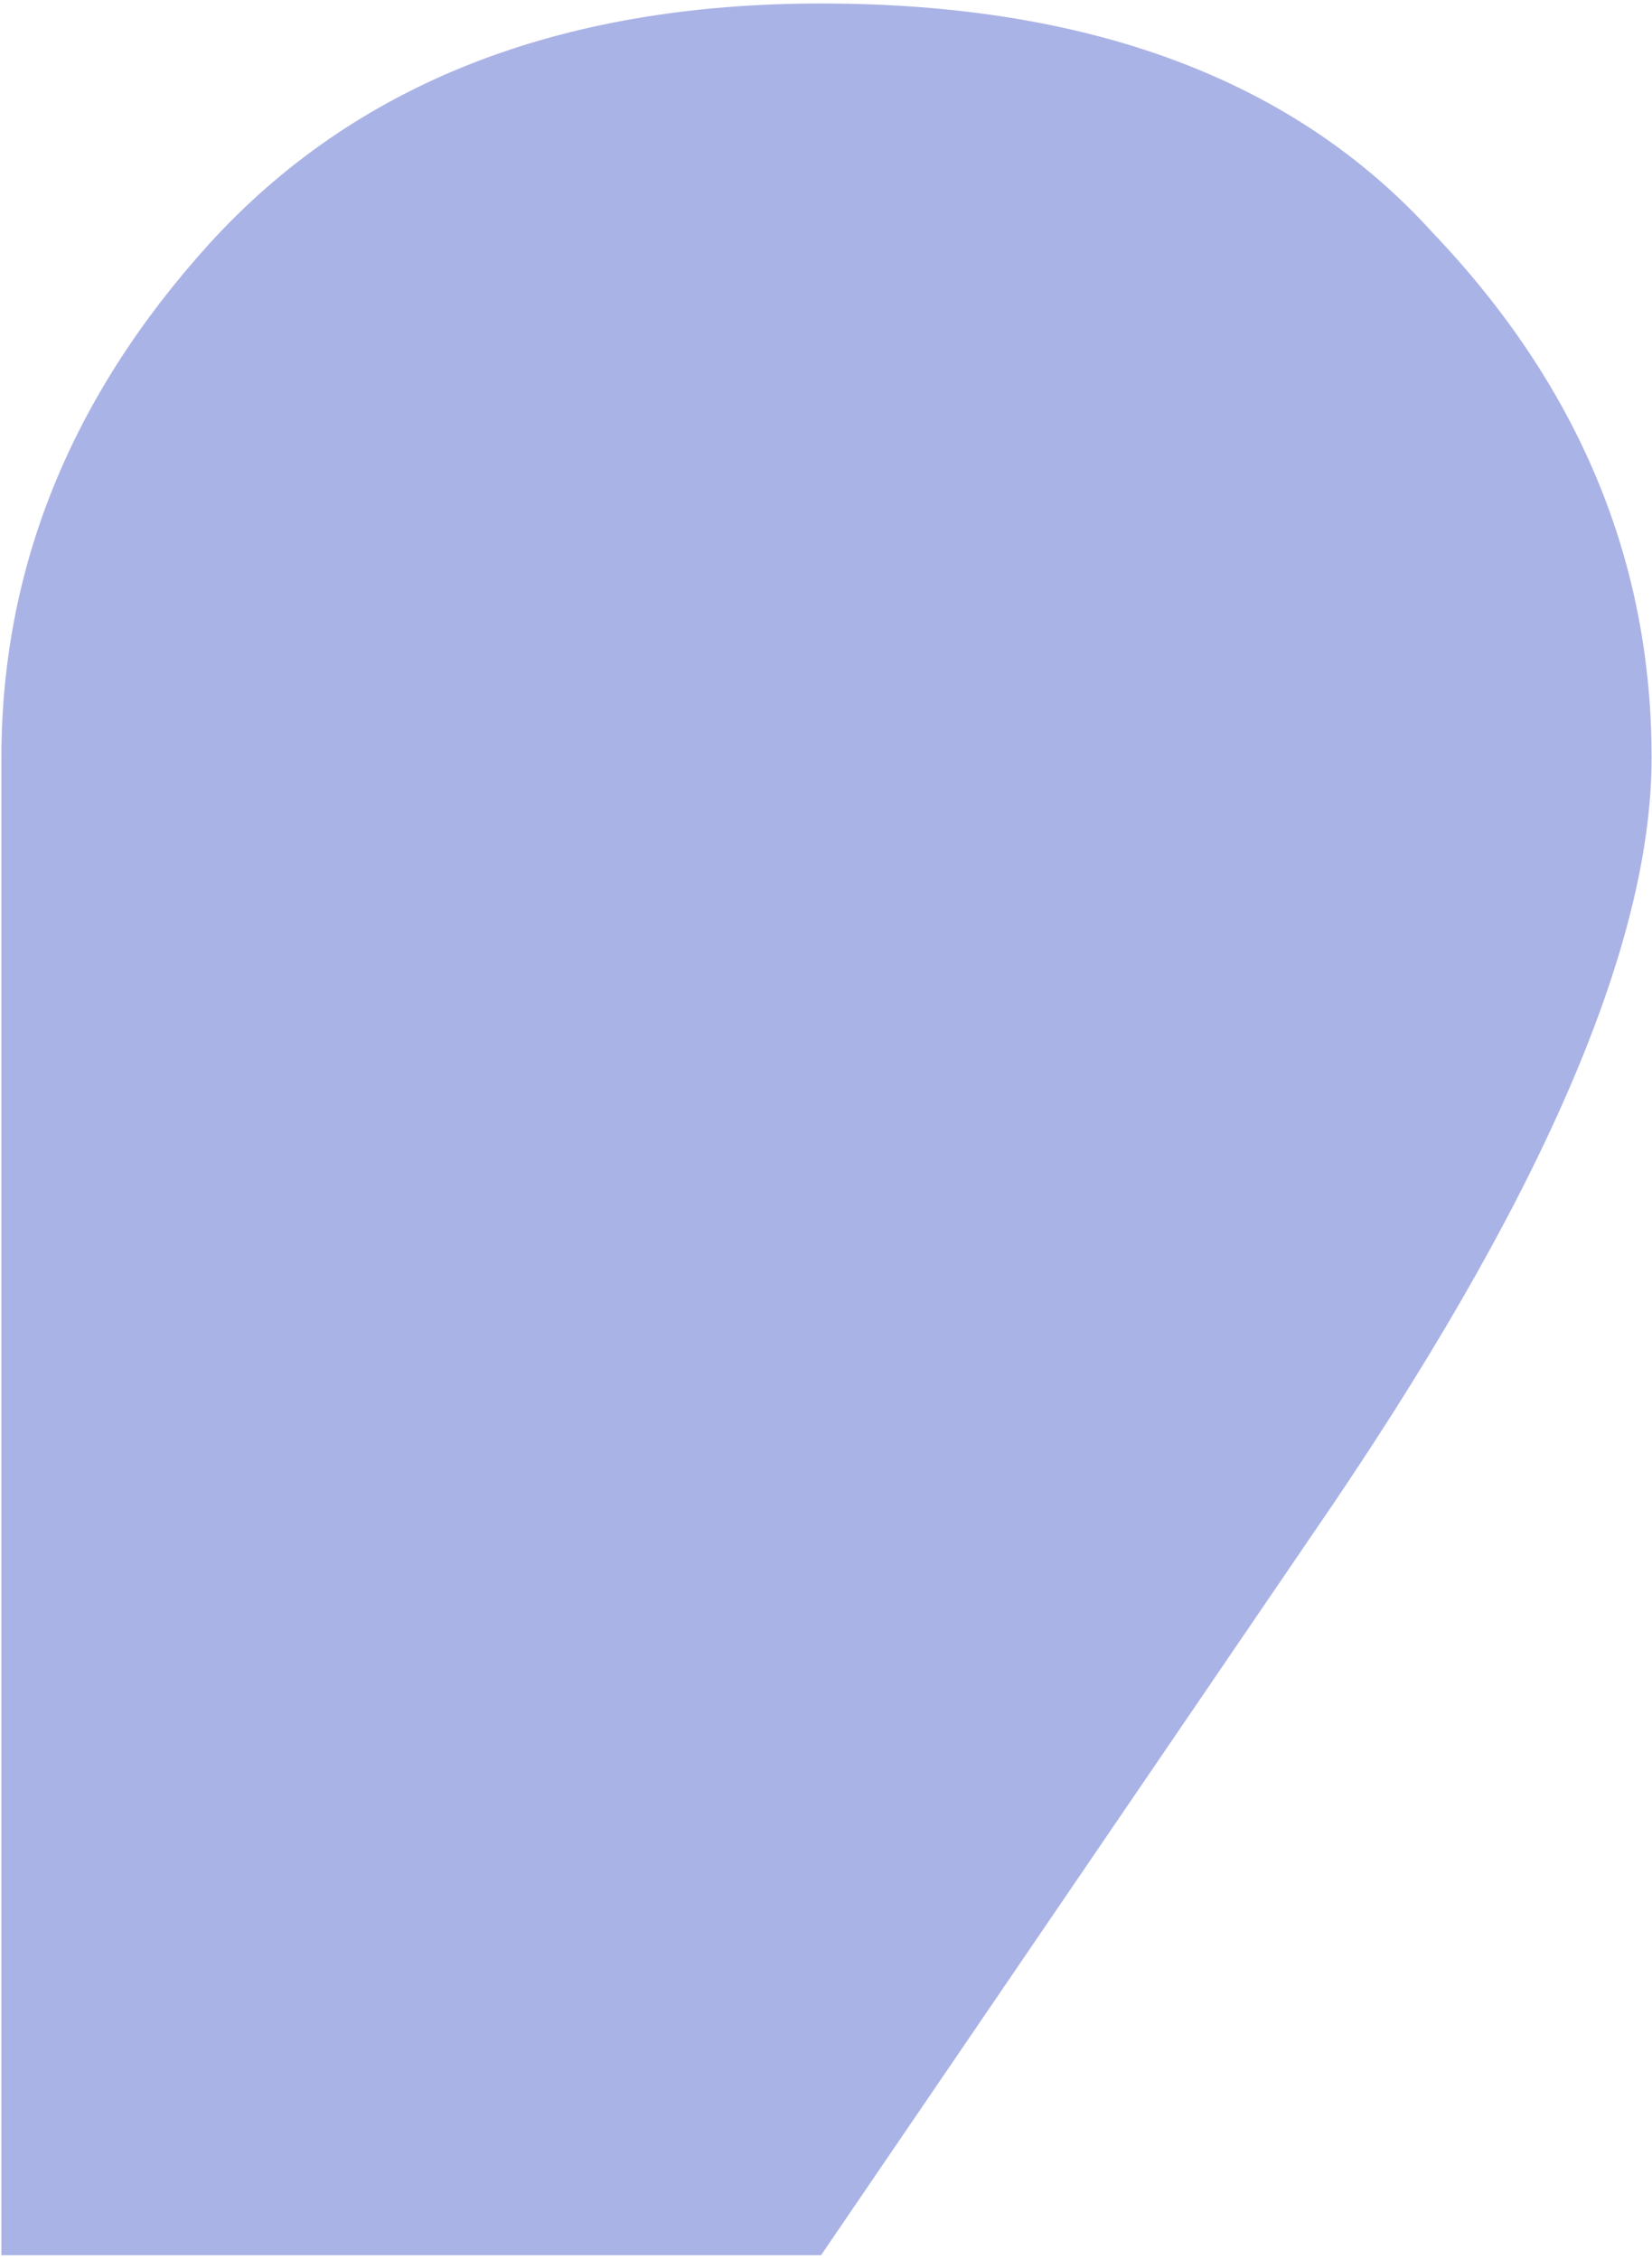 <svg xmlns="http://www.w3.org/2000/svg" fill="none" viewBox="0 0 294 402"><path fill="#AAB3E5" d="M.25 401.29V134.83c0-33.7 12.32-64.18 36.95-91.4C63.14 14.9 99.44.62 146.12.62c47.97 0 84.28 13.62 108.91 40.85 25.94 27.23 38.9 58.34 38.9 93.35 0 33.72-20.1 79.74-60.29 138.1l-87.52 128.36H.25Z"/></svg>